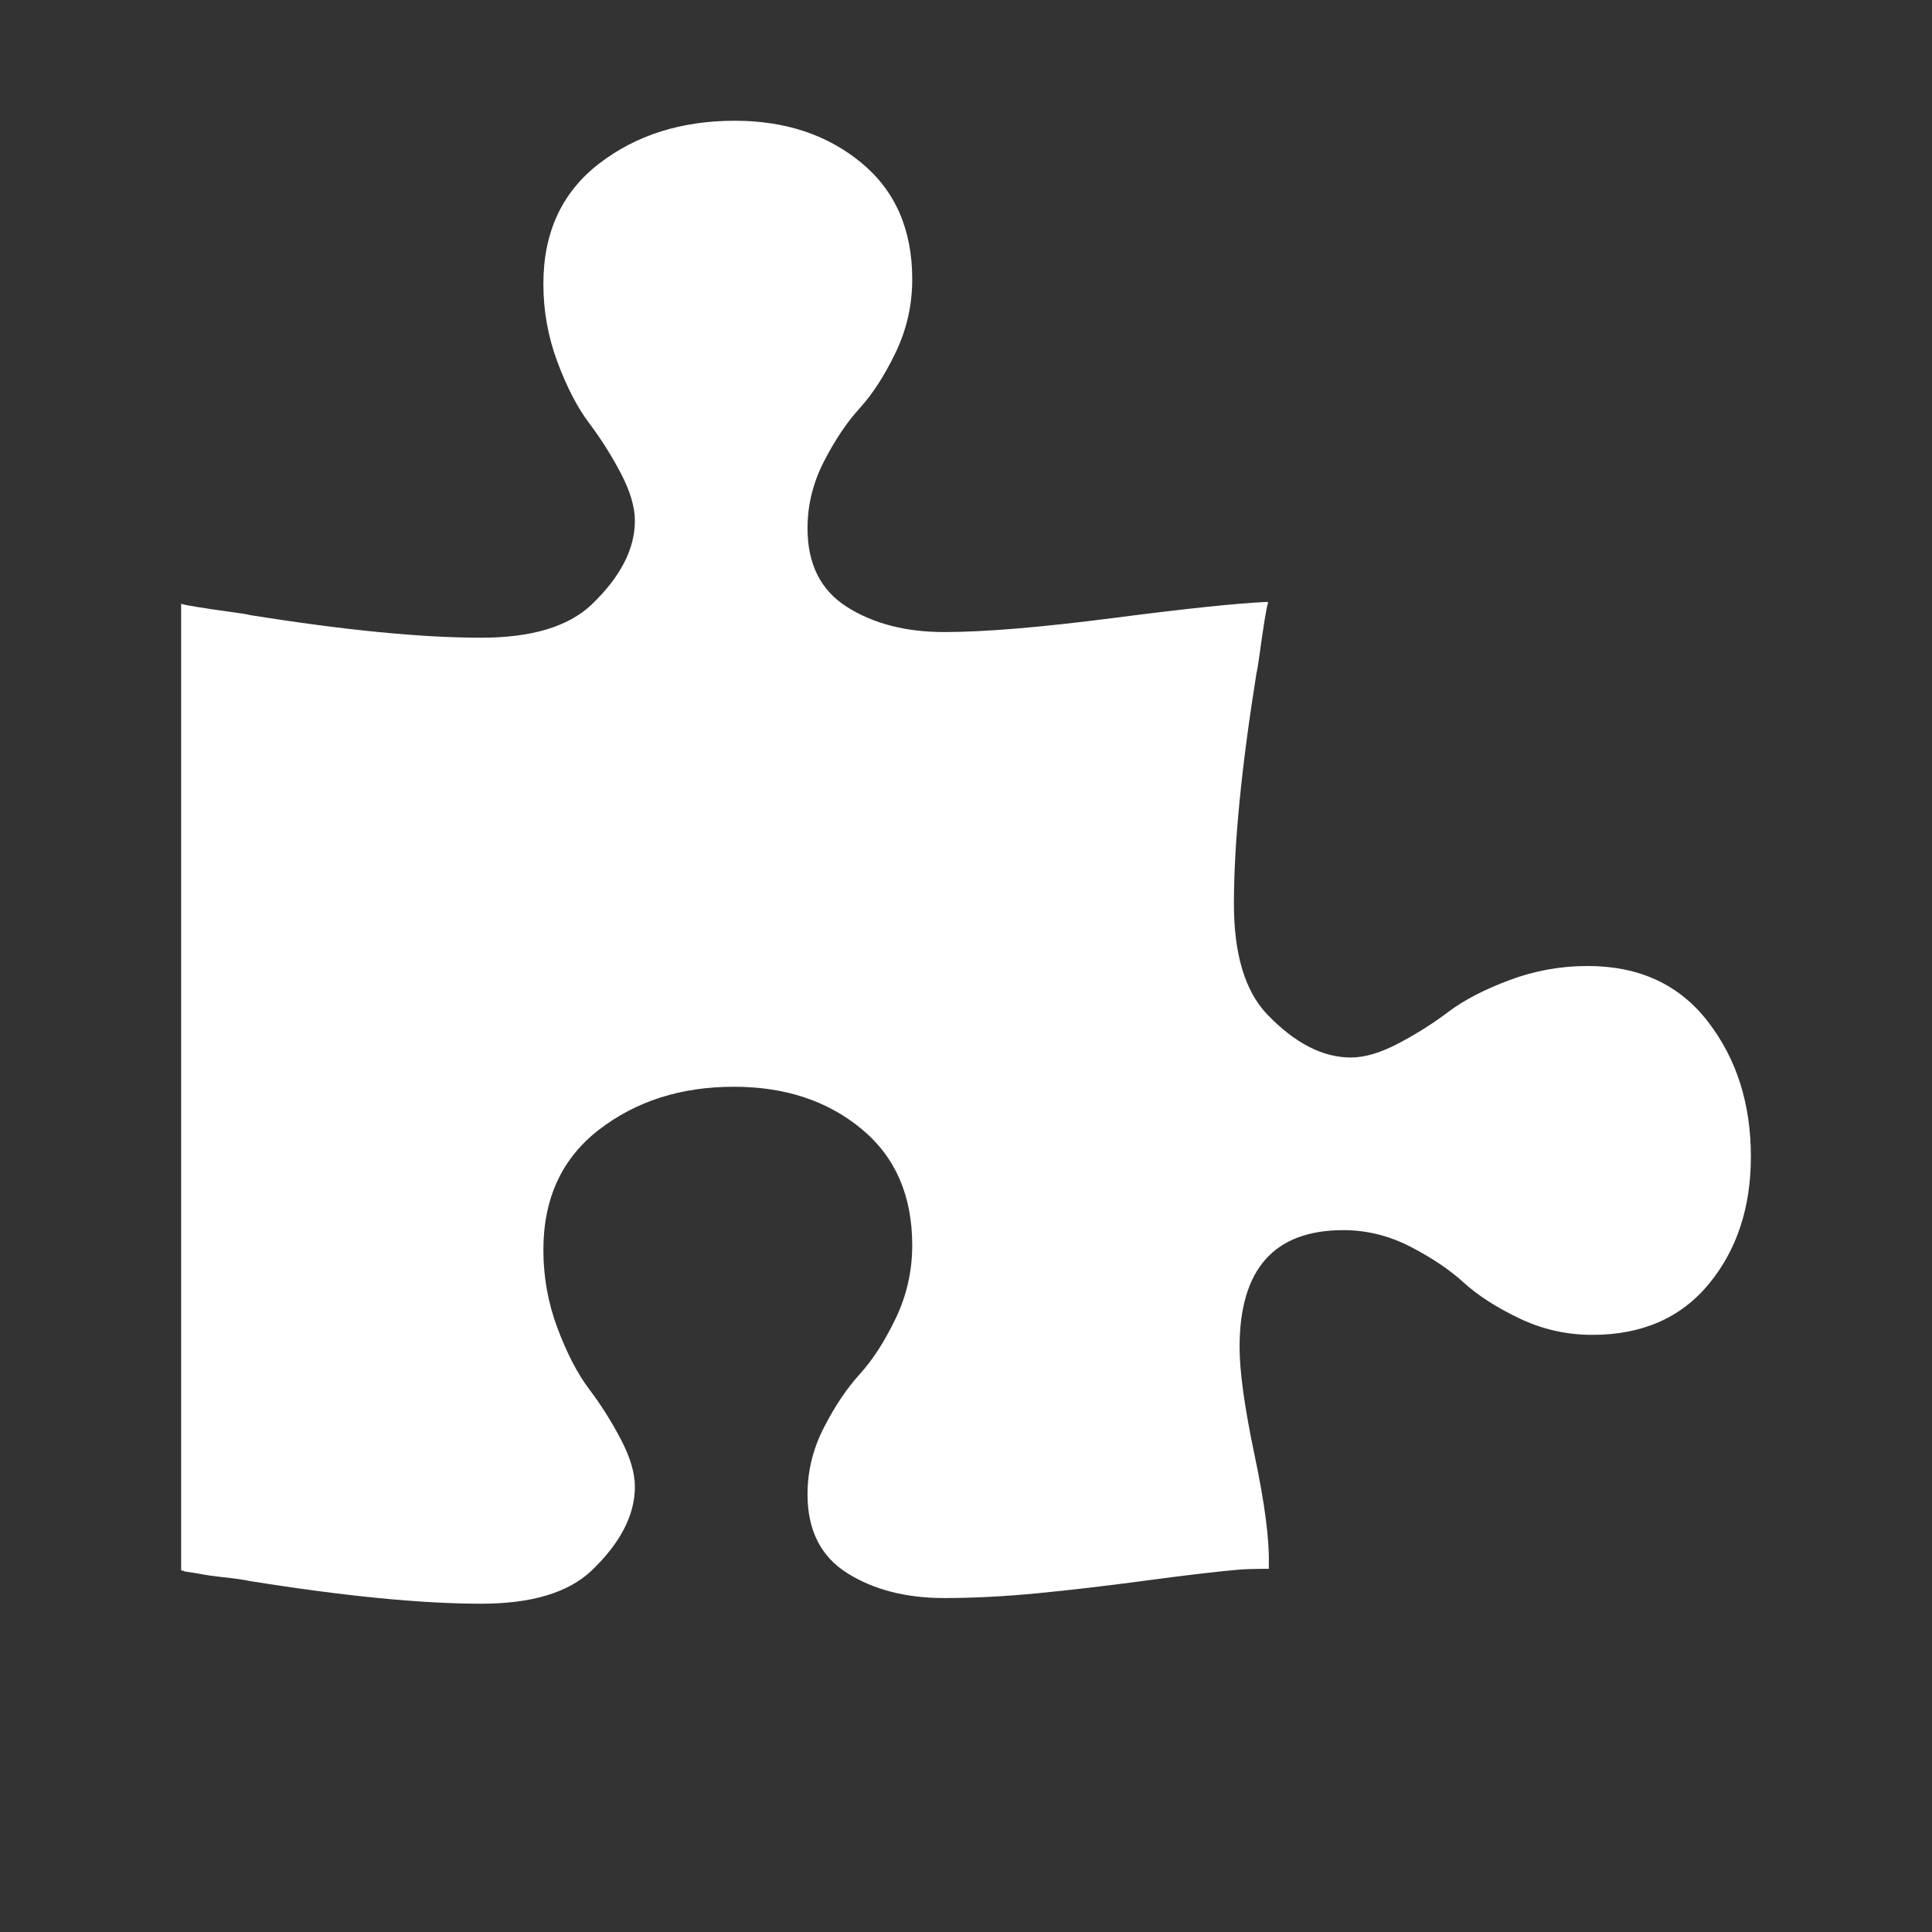 <?xml version="1.0" encoding="UTF-8"?>
<svg xmlns="http://www.w3.org/2000/svg" xmlns:xlink="http://www.w3.org/1999/xlink" width="2048" height="2048" viewBox="0 0 2048 2048" version="1.1">
<rect x="0" y="0" width="2048" height="2048" fill="#333333" stroke="none"/>
<g>
<path d="M 1856 1226 C 1856 1280 1841.168 1325 1811.5 1361 C 1781.832 1397 1740.668 1415 1688 1415 C 1660.668 1415 1634.832 1409.168 1610.5 1397.5 C 1586.168 1385.832 1566.5 1373.168 1551.5 1359.5 C 1536.5 1345.832 1517.668 1333.168 1495 1321.5 C 1472.332 1309.832 1448.668 1304 1424 1304 C 1350.668 1304 1314 1345.332 1314 1428 C 1314 1454 1319.332 1492.332 1330 1543 C 1340.668 1593.668 1345.668 1632 1345 1658 L 1345 1663 C 1330.332 1663 1319.332 1663.332 1312 1664 C 1289.332 1666 1256.832 1669.832 1214.5 1675.5 C 1172.168 1681.168 1133.668 1685.668 1099 1689 C 1064.332 1692.332 1031.668 1694 1001 1694 C 960.332 1694 926 1685.168 898 1667.5 C 870 1649.832 856 1622 856 1584 C 856 1559.332 861.832 1535.668 873.5 1513 C 885.168 1490.332 897.832 1471.5 911.5 1456.5 C 925.168 1441.5 937.832 1421.832 949.5 1397.5 C 961.168 1373.168 967 1347.332 967 1320 C 967 1267.332 949 1226.168 913 1196.5 C 877 1166.832 832 1152 778 1152 C 722 1152 674.332 1167.168 635 1197.5 C 595.668 1227.832 576 1270.332 576 1325 C 576 1353.668 581 1381.332 591 1408 C 601 1434.668 612.168 1456.168 624.5 1472.5 C 636.832 1488.832 648 1506.5 658 1525.5 C 668 1544.5 673 1561.332 673 1576 C 673 1606 657.668 1635.668 627 1665 C 602.332 1688.332 563.332 1700 510 1700 C 446.668 1700 365 1692 265 1676 C 259 1674.668 249.832 1673.332 237.5 1672 C 225.168 1670.668 216 1669.332 210 1668 L 197 1666 C 196.332 1666 195.332 1665.668 194 1665 C 192.668 1665 192 1664.668 192 1664 L 192 640 C 193.332 640.668 199.168 641.832 209.5 643.5 C 219.832 645.168 231.168 646.832 243.5 648.5 C 255.832 650.168 263 651.332 265 652 C 365 668 446.668 676 510 676 C 563.332 676 602.332 664.332 627 641 C 657.668 611.668 673 582 673 552 C 673 537.332 668 520.5 658 501.5 C 648 482.5 636.832 464.832 624.5 448.5 C 612.168 432.168 601 410.668 591 384 C 581 357.332 576 329.668 576 301 C 576 246.332 595.668 203.832 635 173.5 C 674.332 143.168 722.332 128 779 128 C 832.332 128 877 142.832 913 172.5 C 949 202.168 967 243.332 967 296 C 967 323.332 961.168 349.168 949.5 373.5 C 937.832 397.832 925.168 417.5 911.5 432.5 C 897.832 447.5 885.168 466.332 873.5 489 C 861.832 511.668 856 535.332 856 560 C 856 598 870 625.832 898 643.5 C 926 661.168 960.332 670 1001 670 C 1043.668 670 1103.668 665 1181 655 C 1258.332 645 1312.668 639.332 1344 638 L 1344 640 C 1343.332 641.332 1342.168 647.168 1340.5 657.5 C 1338.832 667.832 1337.168 679.168 1335.5 691.5 C 1333.832 703.832 1332.668 711 1332 713 C 1316 813 1308 894.668 1308 958 C 1308 1011.332 1319.668 1050.332 1343 1075 C 1372.332 1105.668 1402 1121 1432 1121 C 1446.668 1121 1463.5 1116 1482.5 1106 C 1501.5 1096 1519.168 1084.832 1535.5 1072.5 C 1551.832 1060.168 1573.332 1049 1600 1039 C 1626.668 1029 1654.332 1024 1683 1024 C 1737.668 1024 1780.168 1043.668 1810.5 1083 C 1840.832 1122.332 1856 1170 1856 1226 Z M 1856 1226 " fill="white" />
</g>
</svg>

